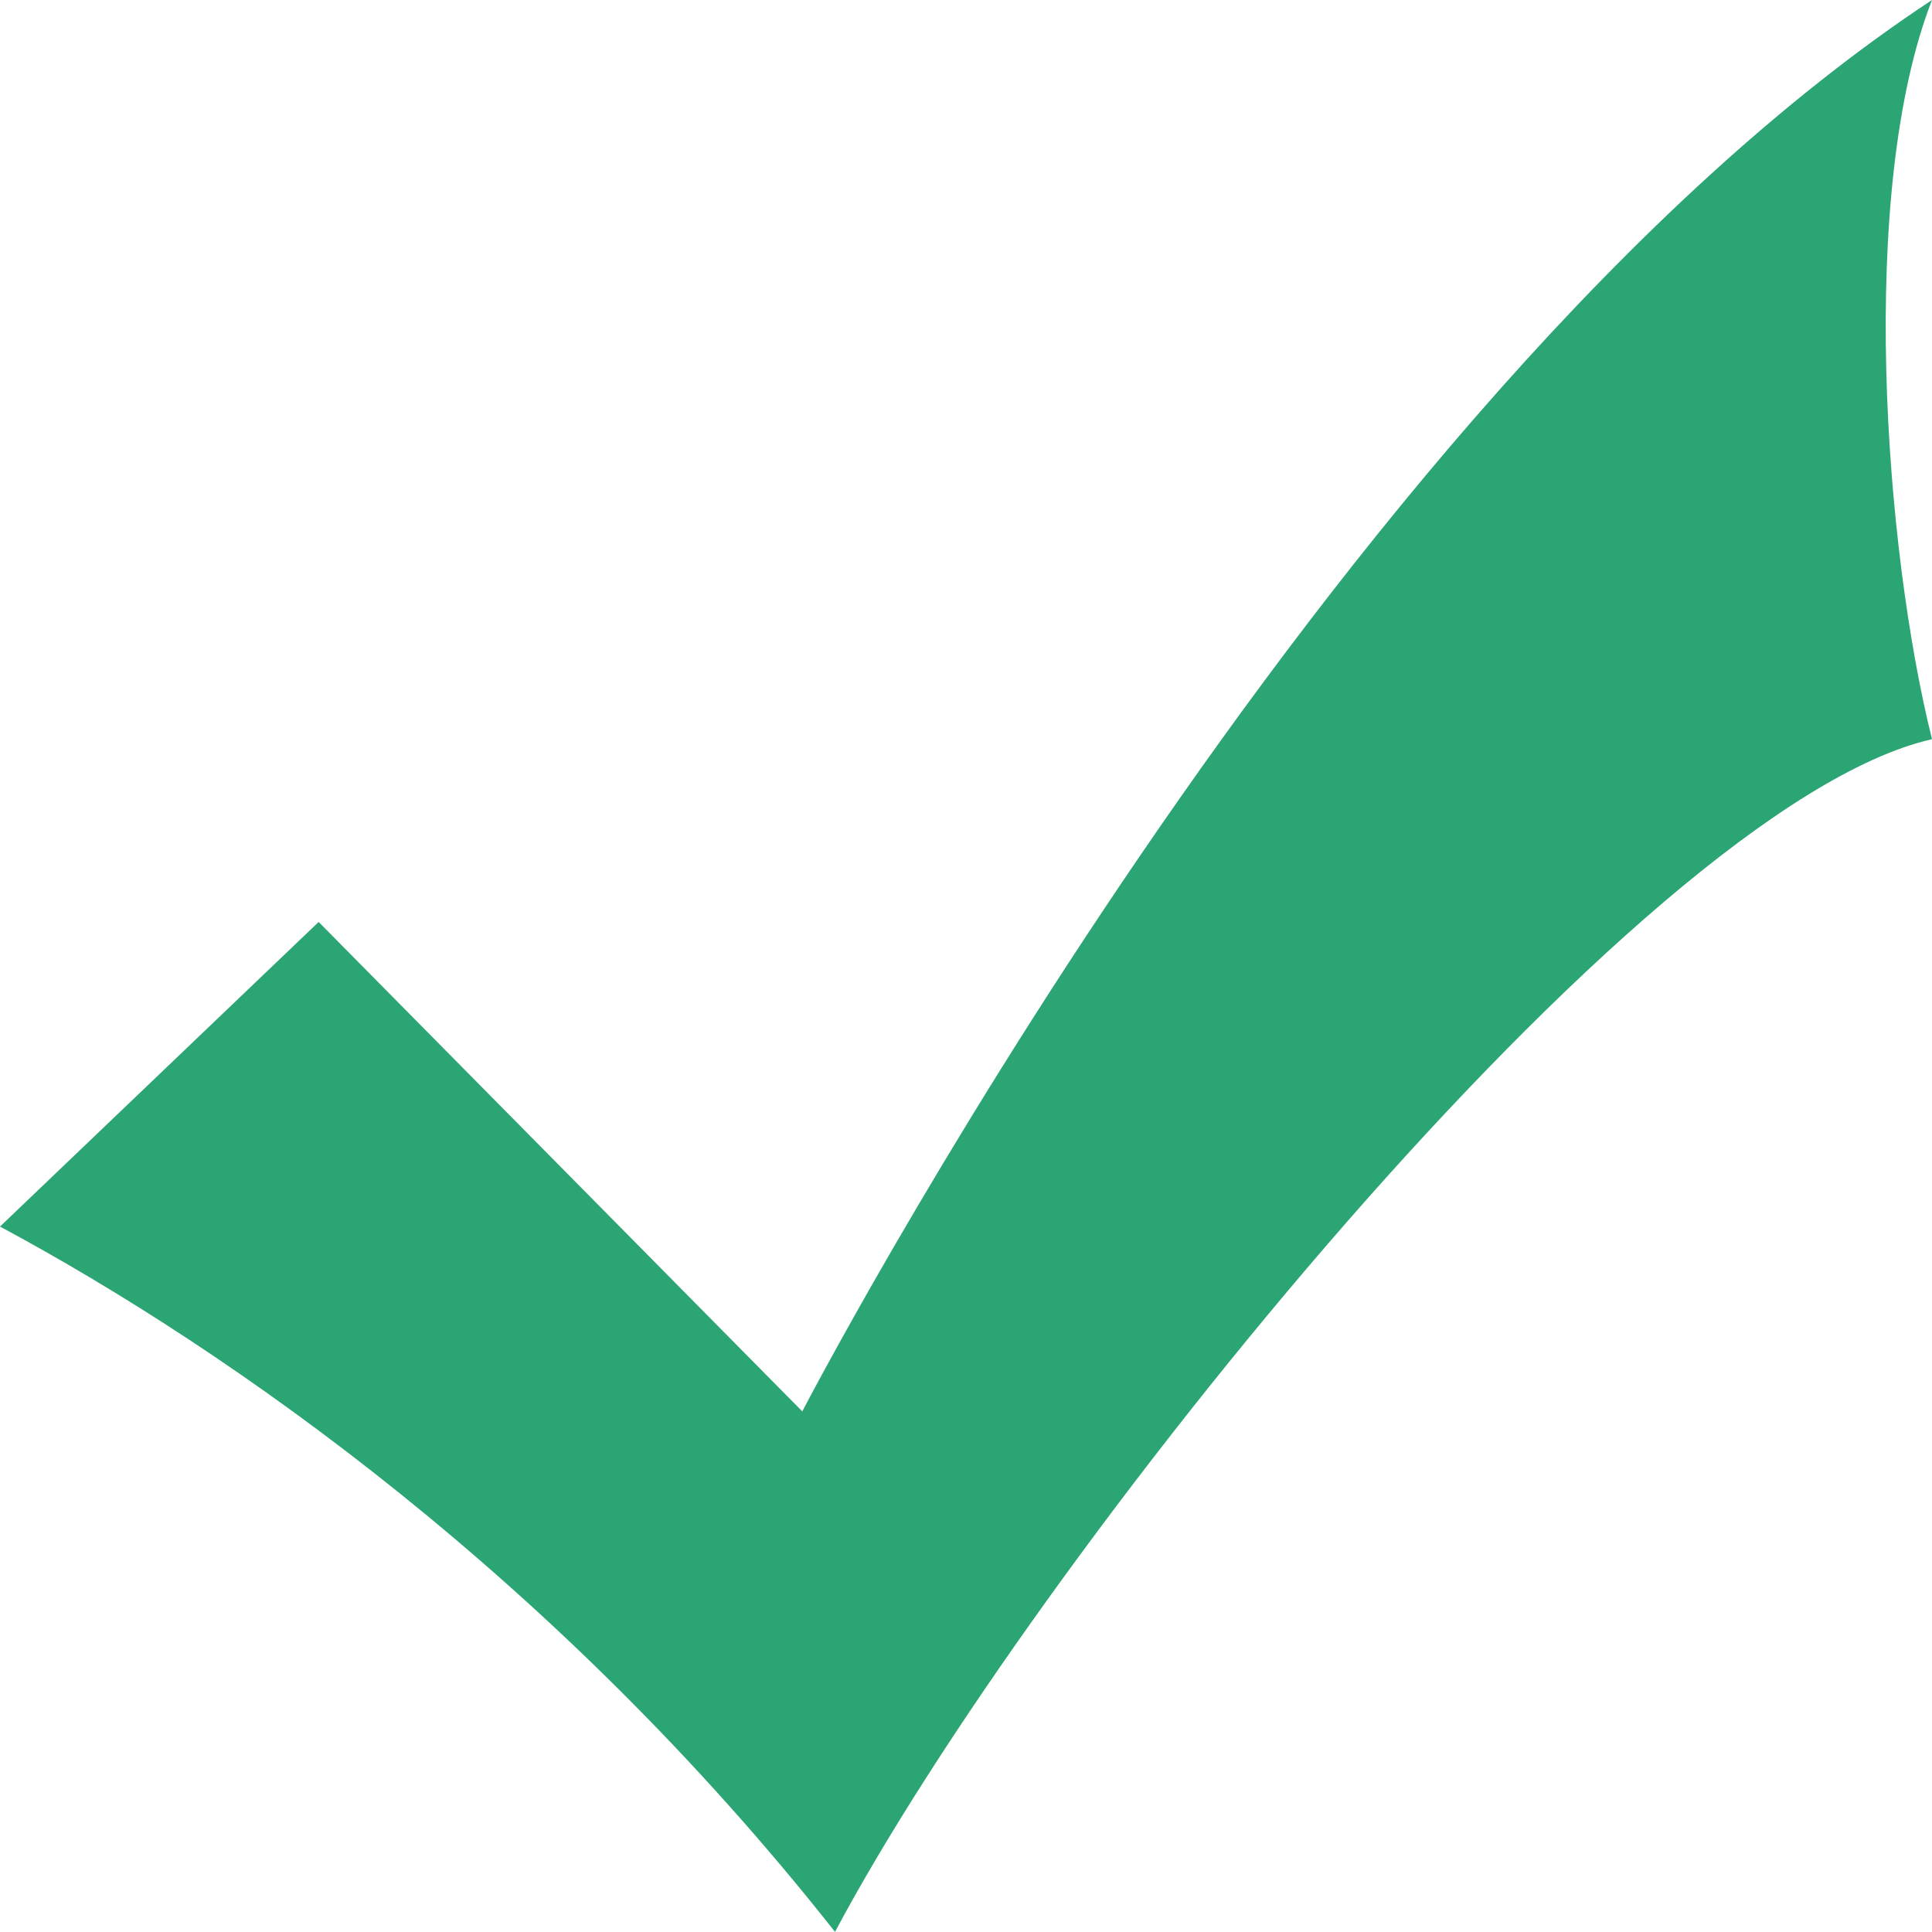 <?xml version="1.0" standalone="no"?><!DOCTYPE svg PUBLIC "-//W3C//DTD SVG 1.1//EN" "http://www.w3.org/Graphics/SVG/1.1/DTD/svg11.dtd"><svg t="1506160447864" class="icon" style="" viewBox="0 0 1024 1024" version="1.1" xmlns="http://www.w3.org/2000/svg" p-id="1760" xmlns:xlink="http://www.w3.org/1999/xlink" width="64" height="64"><defs><style type="text/css"></style></defs><path d="M425.301 747.93S703.625 211.217 1024 0c-39.458 101.239-25.19 290.748 0 391.782-156.194 35.635-477.321 436.361-581.427 632.149C295.117 836.949 122.88 716.117 0 650.103l168.892-161.451 256.341 259.413" p-id="1761" fill="#2ba574"></path></svg>